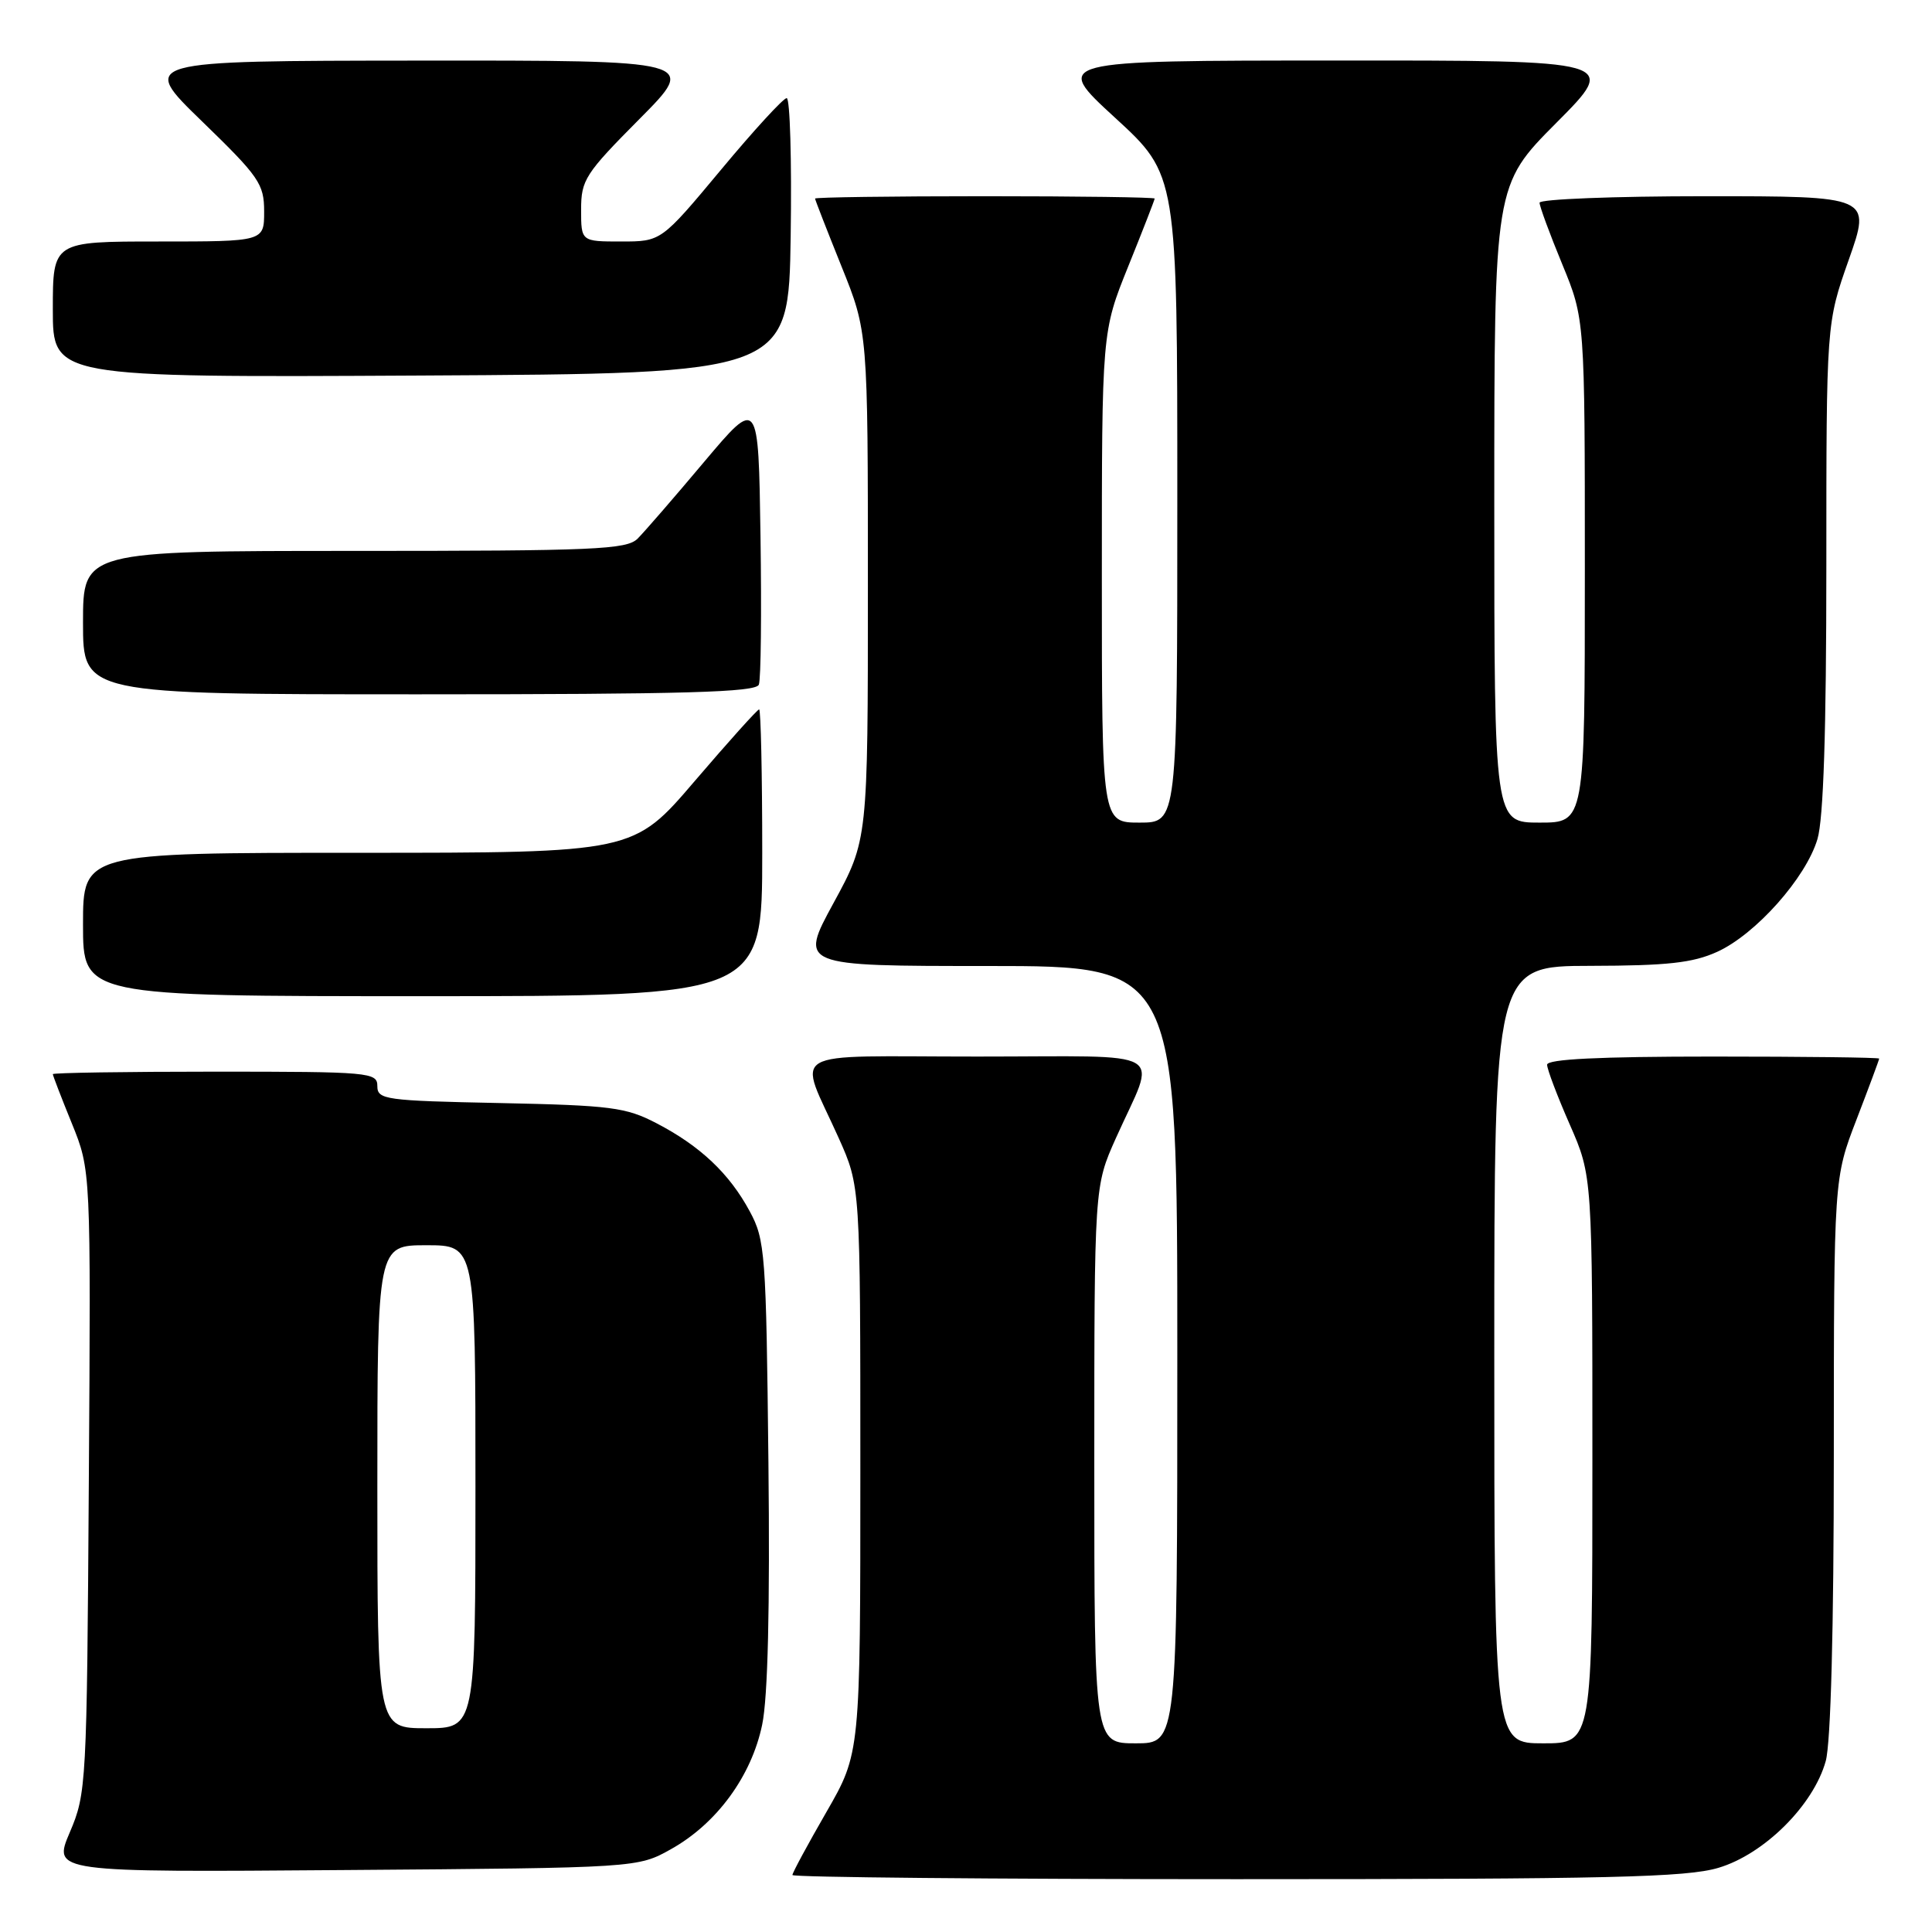 <?xml version="1.0" encoding="UTF-8" standalone="no"?>
<!DOCTYPE svg PUBLIC "-//W3C//DTD SVG 1.1//EN" "http://www.w3.org/Graphics/SVG/1.1/DTD/svg11.dtd" >
<svg xmlns="http://www.w3.org/2000/svg" xmlns:xlink="http://www.w3.org/1999/xlink" version="1.1" viewBox="0 0 256 256">
 <g >
 <path fill="currentColor"
d=" M 227.69 247.50 C 233.76 245.70 240.30 239.20 241.92 233.35 C 242.59 230.94 242.99 215.79 242.99 192.81 C 243.00 156.13 243.00 156.13 246.00 148.34 C 247.65 144.05 249.00 140.42 249.00 140.27 C 249.00 140.12 239.10 140.00 227.00 140.00 C 211.88 140.00 205.00 140.34 205.00 141.08 C 205.00 141.68 206.35 145.24 208.00 149.00 C 211.00 155.84 211.00 155.84 211.00 193.42 C 211.00 231.00 211.00 231.00 204.50 231.00 C 198.00 231.00 198.00 231.00 198.00 179.50 C 198.00 128.00 198.00 128.00 210.75 127.98 C 220.95 127.96 224.31 127.59 227.54 126.12 C 232.63 123.81 239.29 116.33 240.82 111.19 C 241.62 108.54 242.00 96.85 242.00 75.05 C 242.00 42.84 242.00 42.84 244.97 34.42 C 247.94 26.00 247.94 26.00 225.97 26.00 C 213.89 26.00 204.00 26.39 204.00 26.86 C 204.00 27.34 205.35 31.00 207.00 35.00 C 210.00 42.28 210.00 42.28 210.00 75.64 C 210.00 109.00 210.00 109.00 204.00 109.00 C 198.00 109.00 198.00 109.00 198.00 66.77 C 198.00 24.54 198.00 24.54 206.23 16.27 C 214.46 8.00 214.46 8.00 176.98 8.02 C 139.50 8.03 139.50 8.03 147.75 15.60 C 156.00 23.17 156.00 23.17 156.00 66.09 C 156.00 109.00 156.00 109.00 151.00 109.00 C 146.00 109.00 146.00 109.00 146.00 76.49 C 146.00 43.97 146.00 43.97 149.50 35.29 C 151.43 30.52 153.00 26.47 153.00 26.31 C 153.00 26.14 142.88 26.00 130.50 26.00 C 118.12 26.00 108.00 26.14 108.00 26.31 C 108.00 26.47 109.58 30.52 111.50 35.29 C 115.00 43.97 115.00 43.97 115.00 77.63 C 115.00 111.30 115.00 111.30 110.45 119.65 C 105.90 128.00 105.90 128.00 130.95 128.00 C 156.00 128.00 156.00 128.00 156.00 179.50 C 156.00 231.00 156.00 231.00 150.50 231.00 C 145.00 231.00 145.00 231.00 145.00 194.09 C 145.00 157.19 145.00 157.19 147.87 150.79 C 153.28 138.72 155.46 140.00 129.50 140.00 C 103.54 140.00 105.72 138.72 111.13 150.79 C 114.00 157.19 114.00 157.19 114.00 194.74 C 114.00 232.30 114.00 232.30 109.50 240.11 C 107.03 244.40 105.00 248.15 105.00 248.45 C 105.00 248.75 131.47 249.00 163.82 249.00 C 213.21 249.00 223.45 248.76 227.69 247.50 Z  M 88.95 245.00 C 94.99 241.61 99.58 235.33 100.99 228.54 C 101.75 224.91 102.03 213.06 101.82 193.76 C 101.52 166.01 101.39 164.29 99.34 160.50 C 96.64 155.49 92.78 151.85 87.00 148.84 C 82.93 146.72 80.97 146.47 66.25 146.16 C 51.03 145.85 50.00 145.71 50.00 143.91 C 50.00 142.09 49.01 142.00 28.50 142.00 C 16.67 142.00 7.00 142.15 7.00 142.33 C 7.00 142.51 8.13 145.45 9.52 148.86 C 12.04 155.07 12.04 155.07 11.77 196.28 C 11.51 236.50 11.45 237.63 9.25 242.79 C 6.99 248.09 6.99 248.09 45.75 247.79 C 84.50 247.50 84.50 247.50 88.95 245.00 Z  M 101.00 113.00 C 101.00 102.55 100.81 94.00 100.59 94.00 C 100.36 94.00 96.52 98.28 92.05 103.50 C 83.93 113.00 83.93 113.00 47.46 113.00 C 11.00 113.00 11.00 113.00 11.00 122.50 C 11.00 132.00 11.00 132.00 56.00 132.00 C 101.00 132.00 101.00 132.00 101.00 113.00 Z  M 100.55 90.72 C 100.83 90.01 100.92 81.16 100.77 71.05 C 100.50 52.66 100.50 52.66 93.31 61.19 C 89.36 65.89 85.39 70.47 84.49 71.37 C 83.04 72.82 78.85 73.00 46.93 73.00 C 11.00 73.00 11.00 73.00 11.00 82.50 C 11.00 92.00 11.00 92.00 55.53 92.00 C 90.83 92.00 100.16 91.73 100.55 90.72 Z  M 104.77 31.25 C 104.92 21.21 104.68 13.00 104.24 13.00 C 103.80 13.00 99.88 17.27 95.53 22.50 C 87.61 32.00 87.61 32.00 82.31 32.00 C 77.00 32.00 77.00 32.00 77.00 27.77 C 77.00 23.84 77.54 23.01 84.73 15.77 C 92.45 8.00 92.45 8.00 55.48 8.03 C 18.50 8.06 18.50 8.06 26.75 16.06 C 34.35 23.43 35.00 24.37 35.00 28.03 C 35.00 32.00 35.00 32.00 21.00 32.00 C 7.00 32.00 7.00 32.00 7.00 41.01 C 7.00 50.02 7.00 50.02 55.75 49.76 C 104.50 49.50 104.50 49.50 104.77 31.25 Z  M 50.00 197.00 C 50.00 165.00 50.00 165.00 56.50 165.00 C 63.00 165.00 63.00 165.00 63.00 197.00 C 63.00 229.00 63.00 229.00 56.50 229.00 C 50.00 229.00 50.00 229.00 50.00 197.00 Z "/>
</g>
</svg>